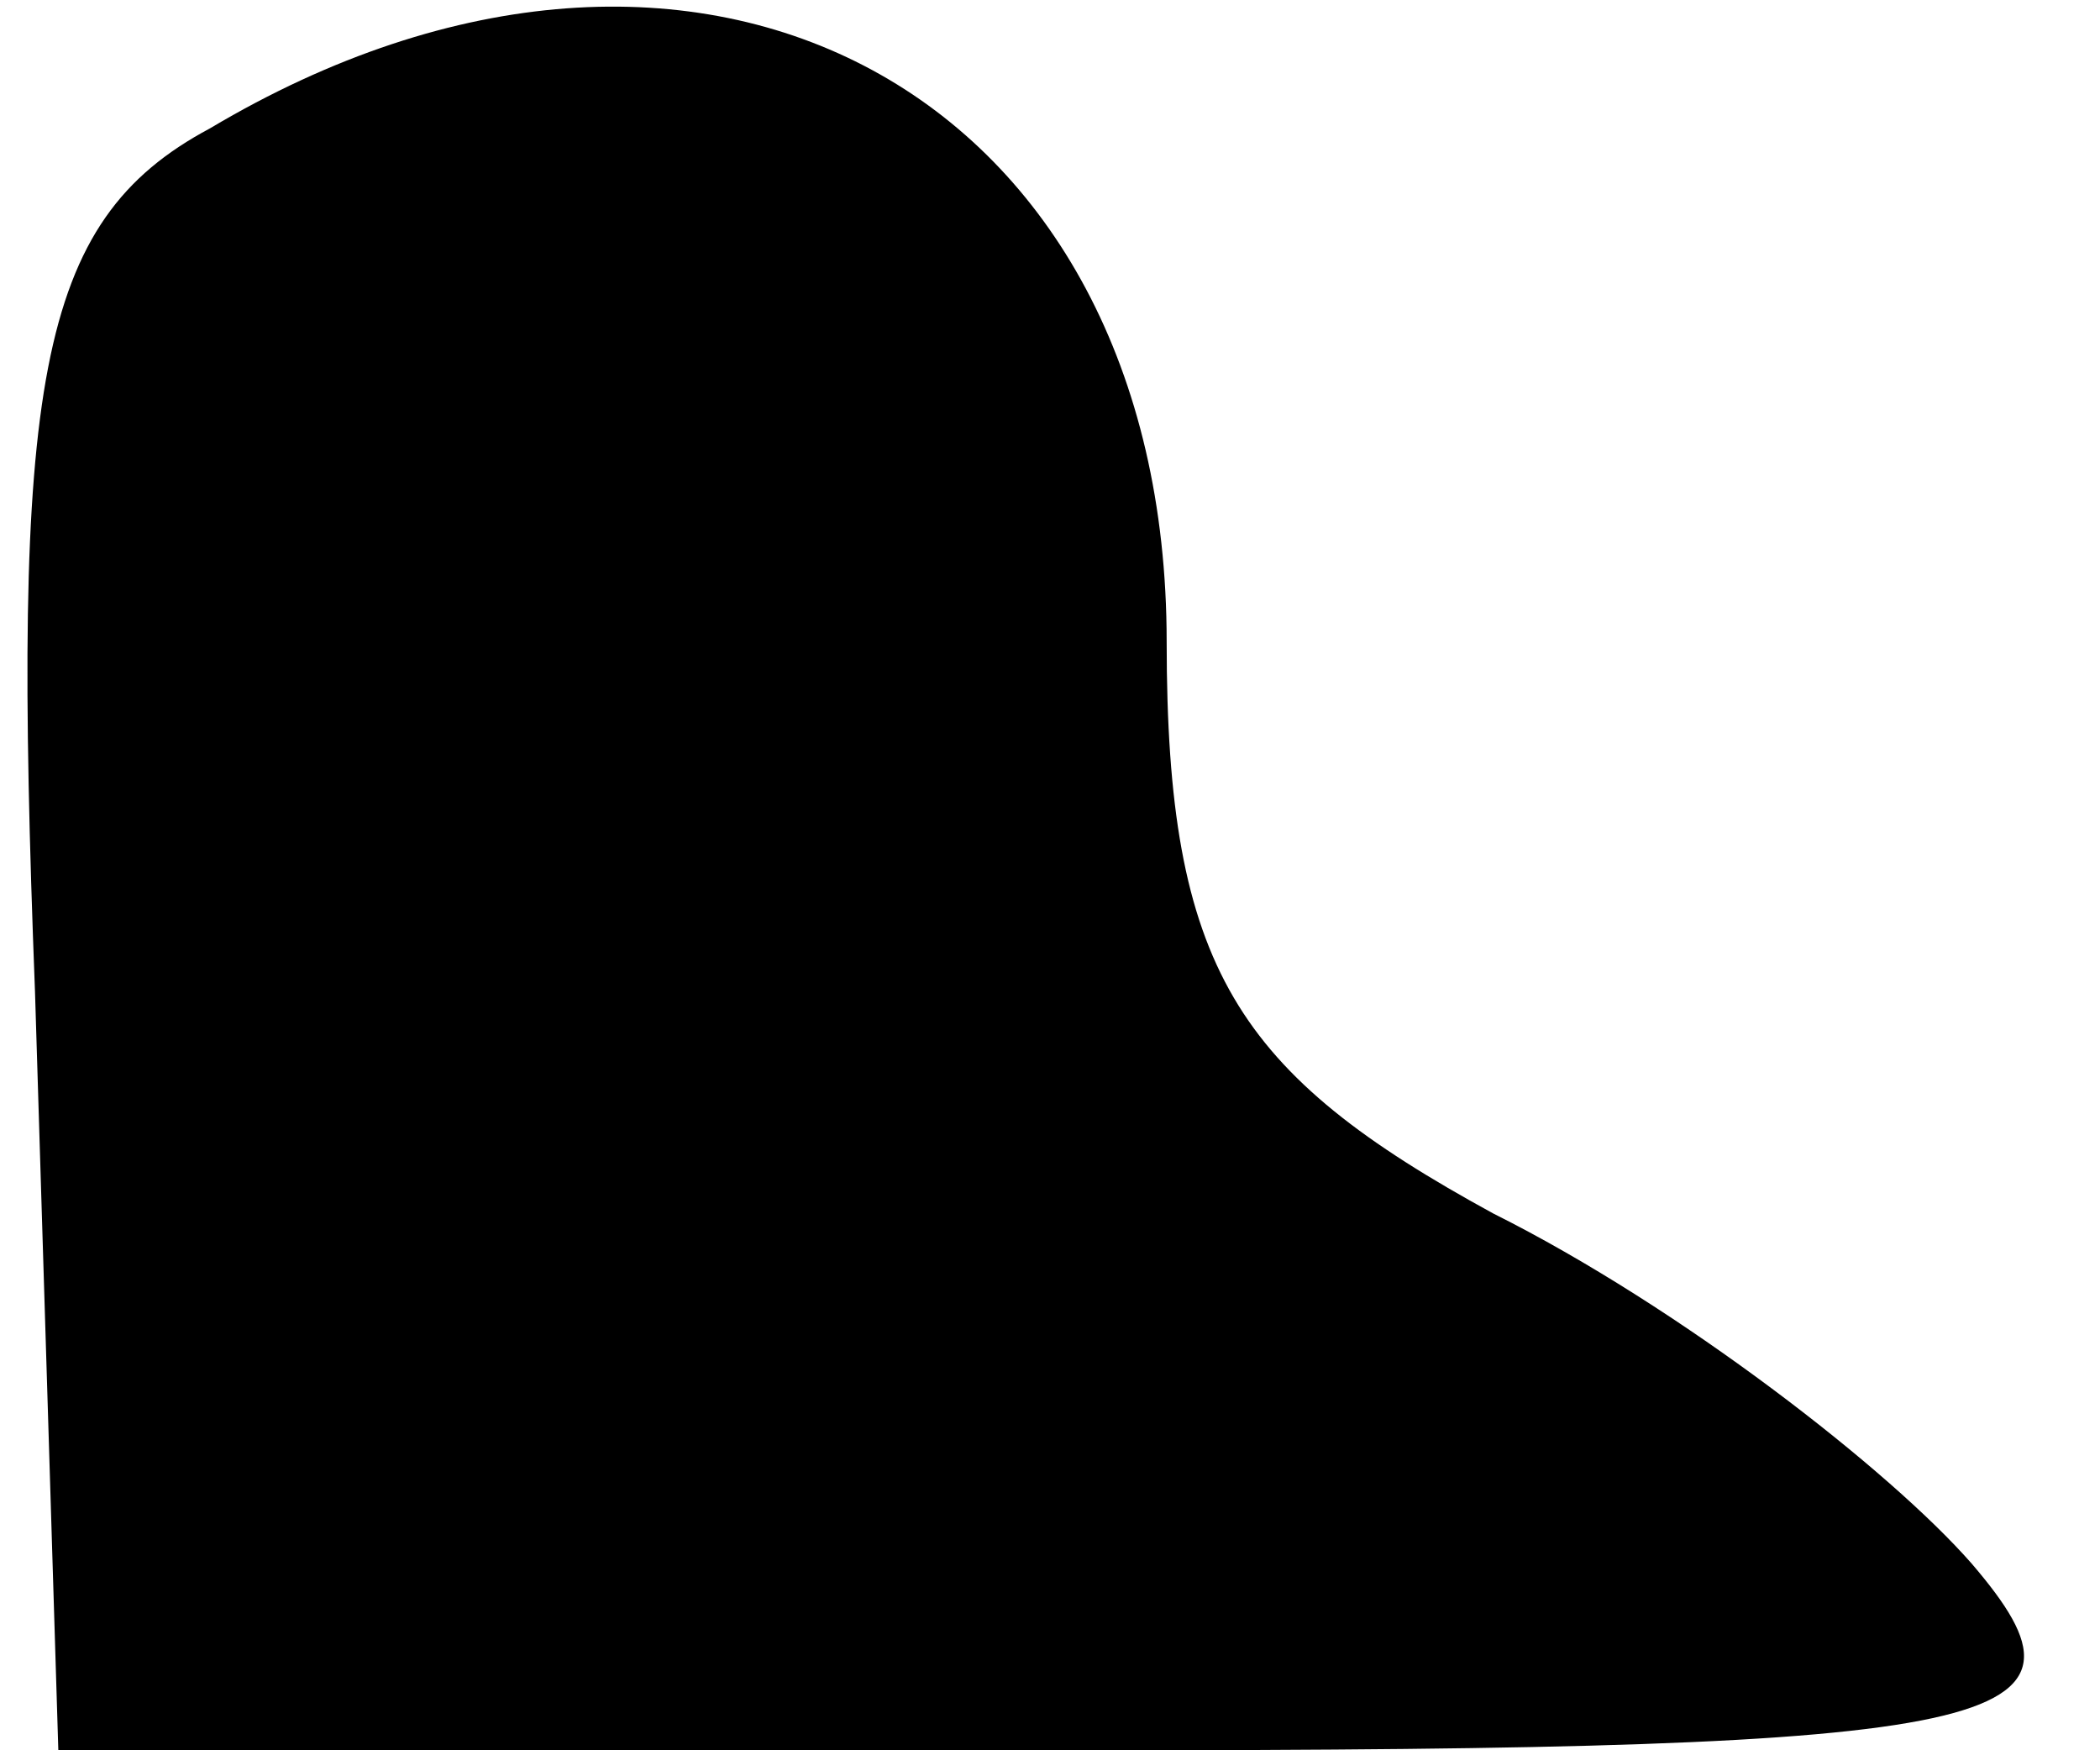 <?xml version="1.0" standalone="no"?>
<!DOCTYPE svg PUBLIC "-//W3C//DTD SVG 20010904//EN"
 "http://www.w3.org/TR/2001/REC-SVG-20010904/DTD/svg10.dtd">
<svg version="1.0" xmlns="http://www.w3.org/2000/svg"
 width="18pt" height="15pt" viewBox="0 0 18 15"
 preserveAspectRatio="xMidYMid meet">
<g transform="translate(0,15) scale(0.1,-0.1)"
fill="#000000" stroke="none">
<path fill="#000000" stroke="none" d="M18 139 c-15 -8 -17 -22 -15 -74 l2
-65 89 0 c79 0 87 2 75 16 -7 8 -25 22 -41 30 -22 12 -28 21 -28 49 0 47 -40
69 -82 44z"/>
</g>
</svg>
